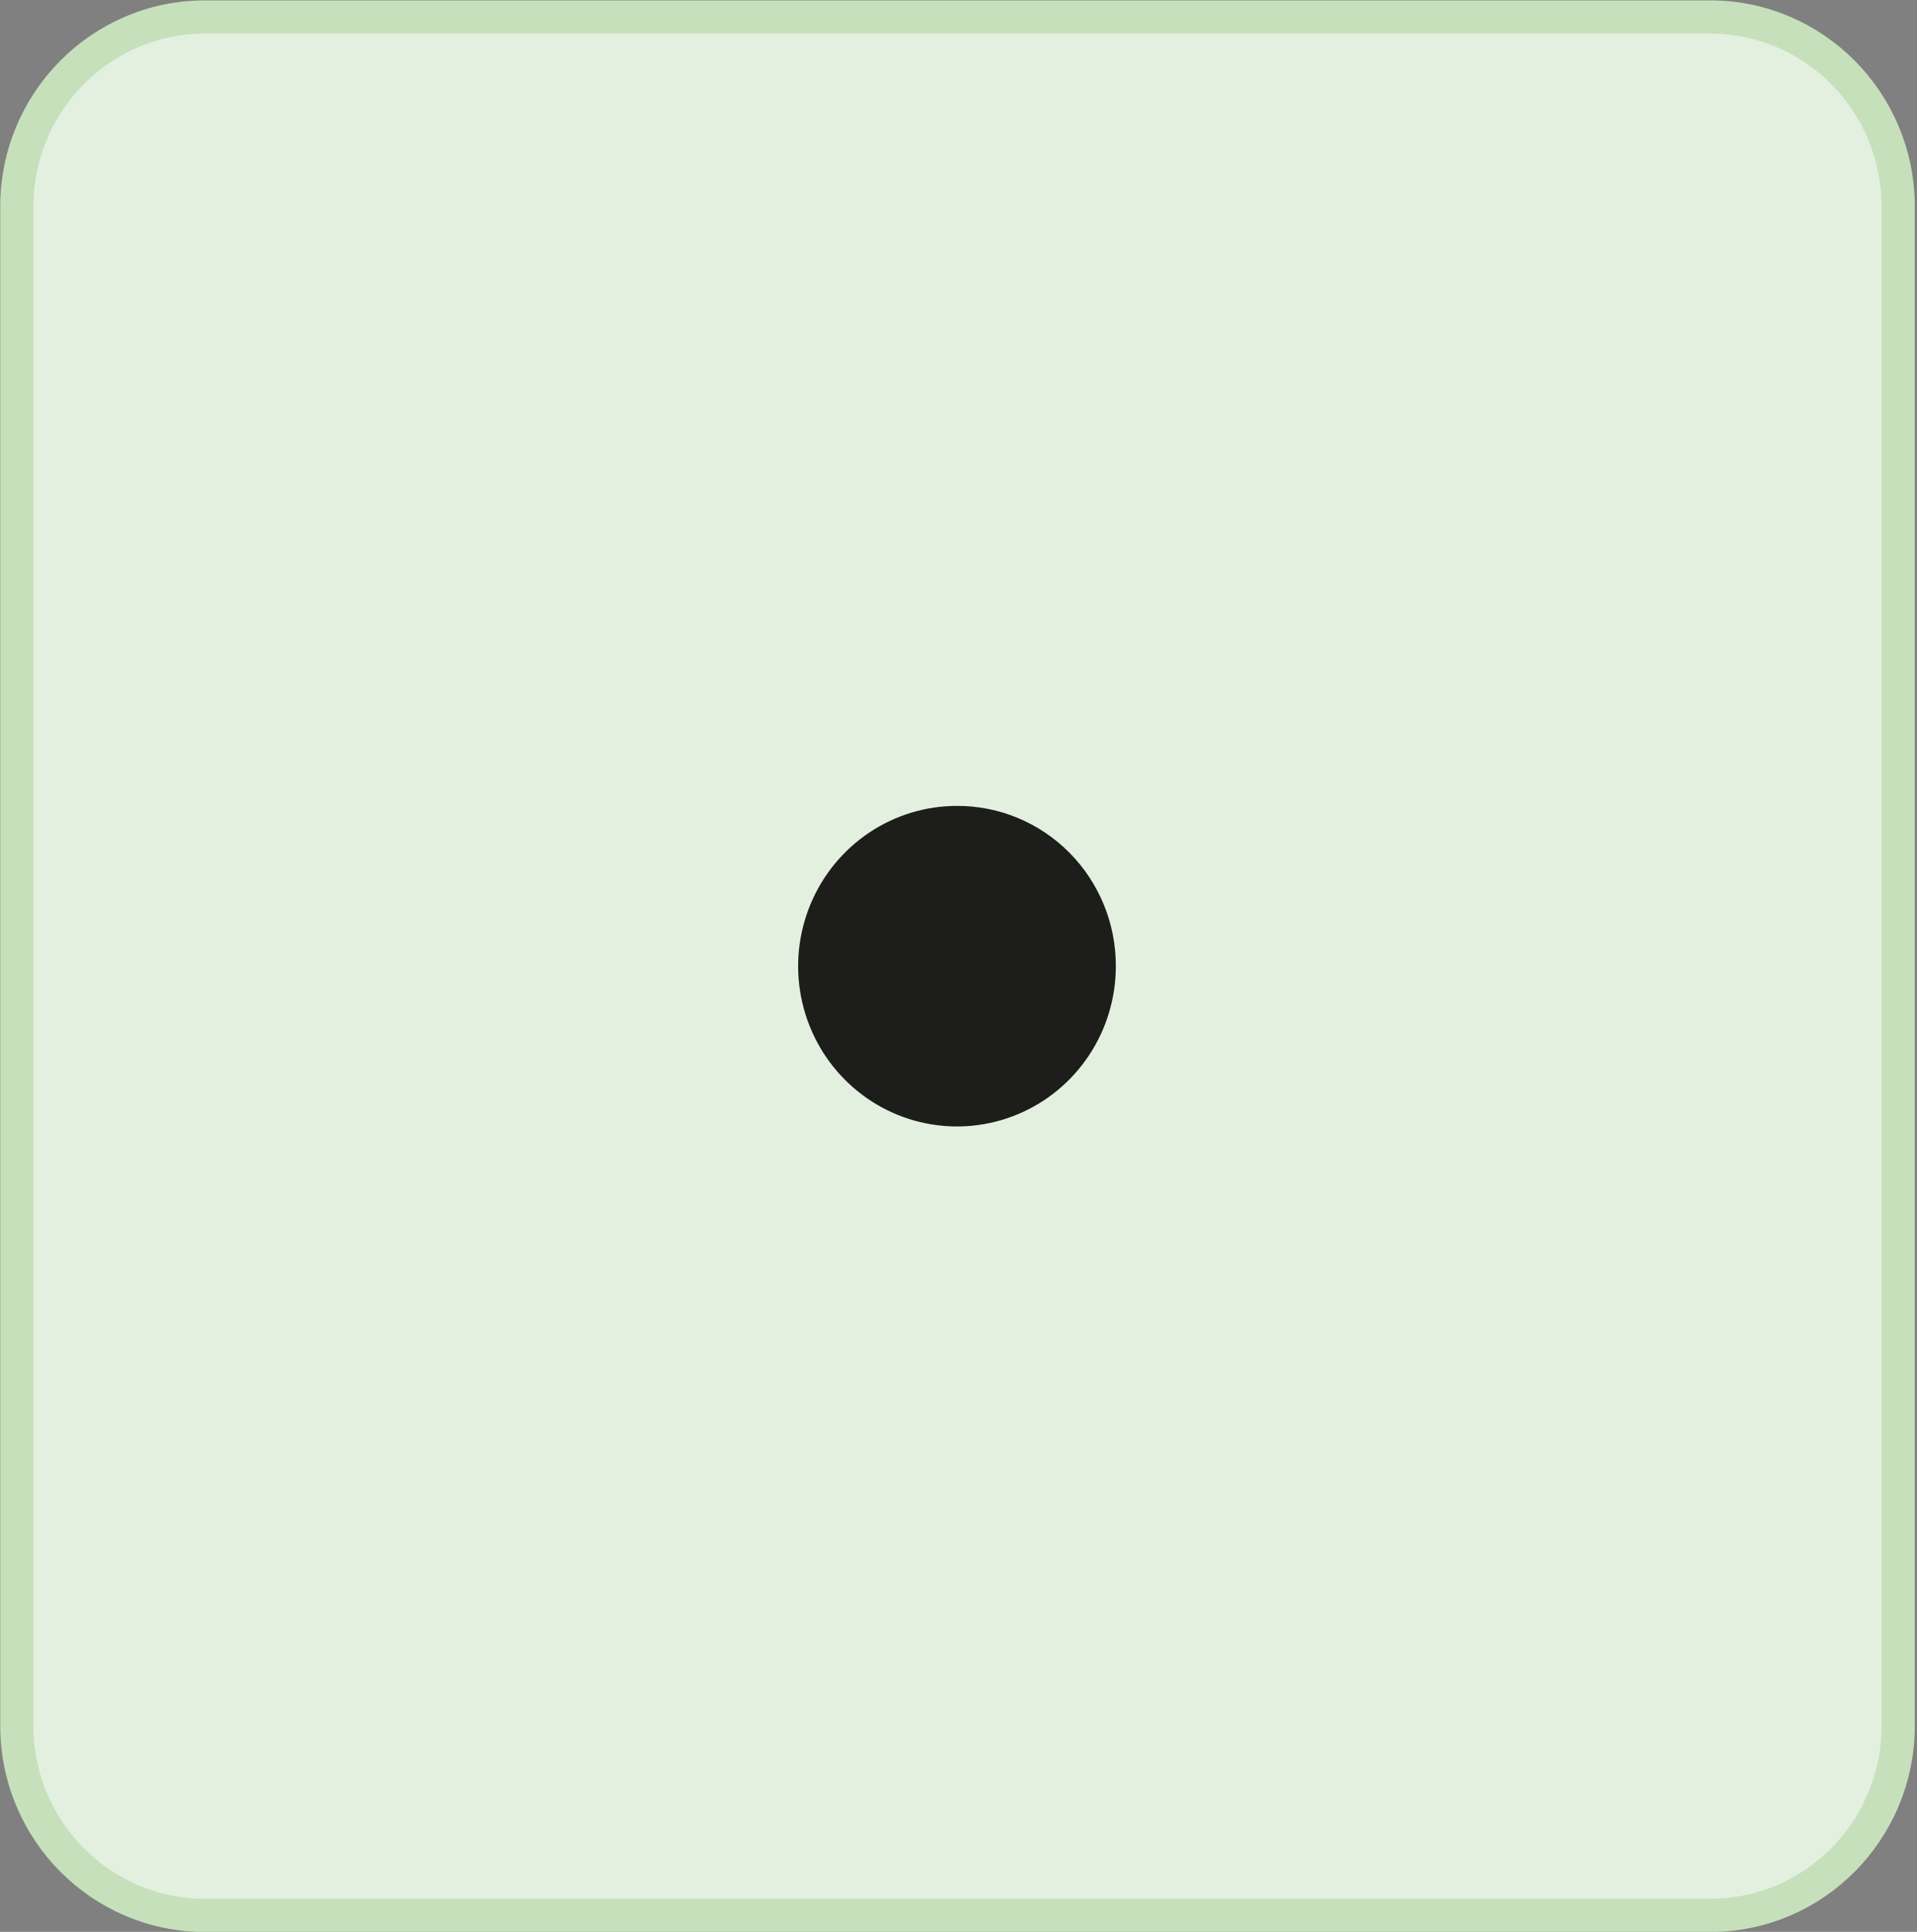 <svg width="133" height="134" viewBox="0 0 133 134" fill="none" xmlns="http://www.w3.org/2000/svg">
<rect x="0" y="0" width="133" height="134" fill="#808080" stroke="none"/>
<path d="M118.654 1.18H14.219C7.013 1.18 1.172 7.072 1.172 14.341V119.696C1.172 126.964 7.013 132.857 14.219 132.857H118.654C125.859 132.857 131.7 126.964 131.7 119.696V14.341C131.7 7.072 125.859 1.18 118.654 1.18Z" fill="#E4F0DF"/>
<path d="M118.65 1.18H14.215C7.009 1.18 1.168 7.072 1.168 14.341V119.696C1.168 126.964 7.009 132.857 14.215 132.857H118.65C125.855 132.857 131.696 126.964 131.696 119.696V14.341C131.696 7.072 125.855 1.18 118.65 1.18Z" stroke="#C6E0BC" stroke-width="2.305" stroke-miterlimit="10"/>
<path d="M77.416 67.018C77.416 69.218 76.769 71.369 75.557 73.198C74.344 75.027 72.621 76.452 70.606 77.292C68.59 78.133 66.373 78.351 64.234 77.92C62.096 77.488 60.132 76.426 58.592 74.868C57.052 73.311 56.005 71.327 55.583 69.168C55.161 67.009 55.384 64.773 56.223 62.742C57.062 60.711 58.479 58.977 60.295 57.759C62.112 56.541 64.245 55.894 66.426 55.9C67.872 55.9 69.304 56.188 70.639 56.747C71.975 57.306 73.187 58.126 74.208 59.159C75.229 60.191 76.038 61.417 76.588 62.766C77.139 64.115 77.42 65.559 77.416 67.018Z" fill="#1D1D1B"/>
</svg>
